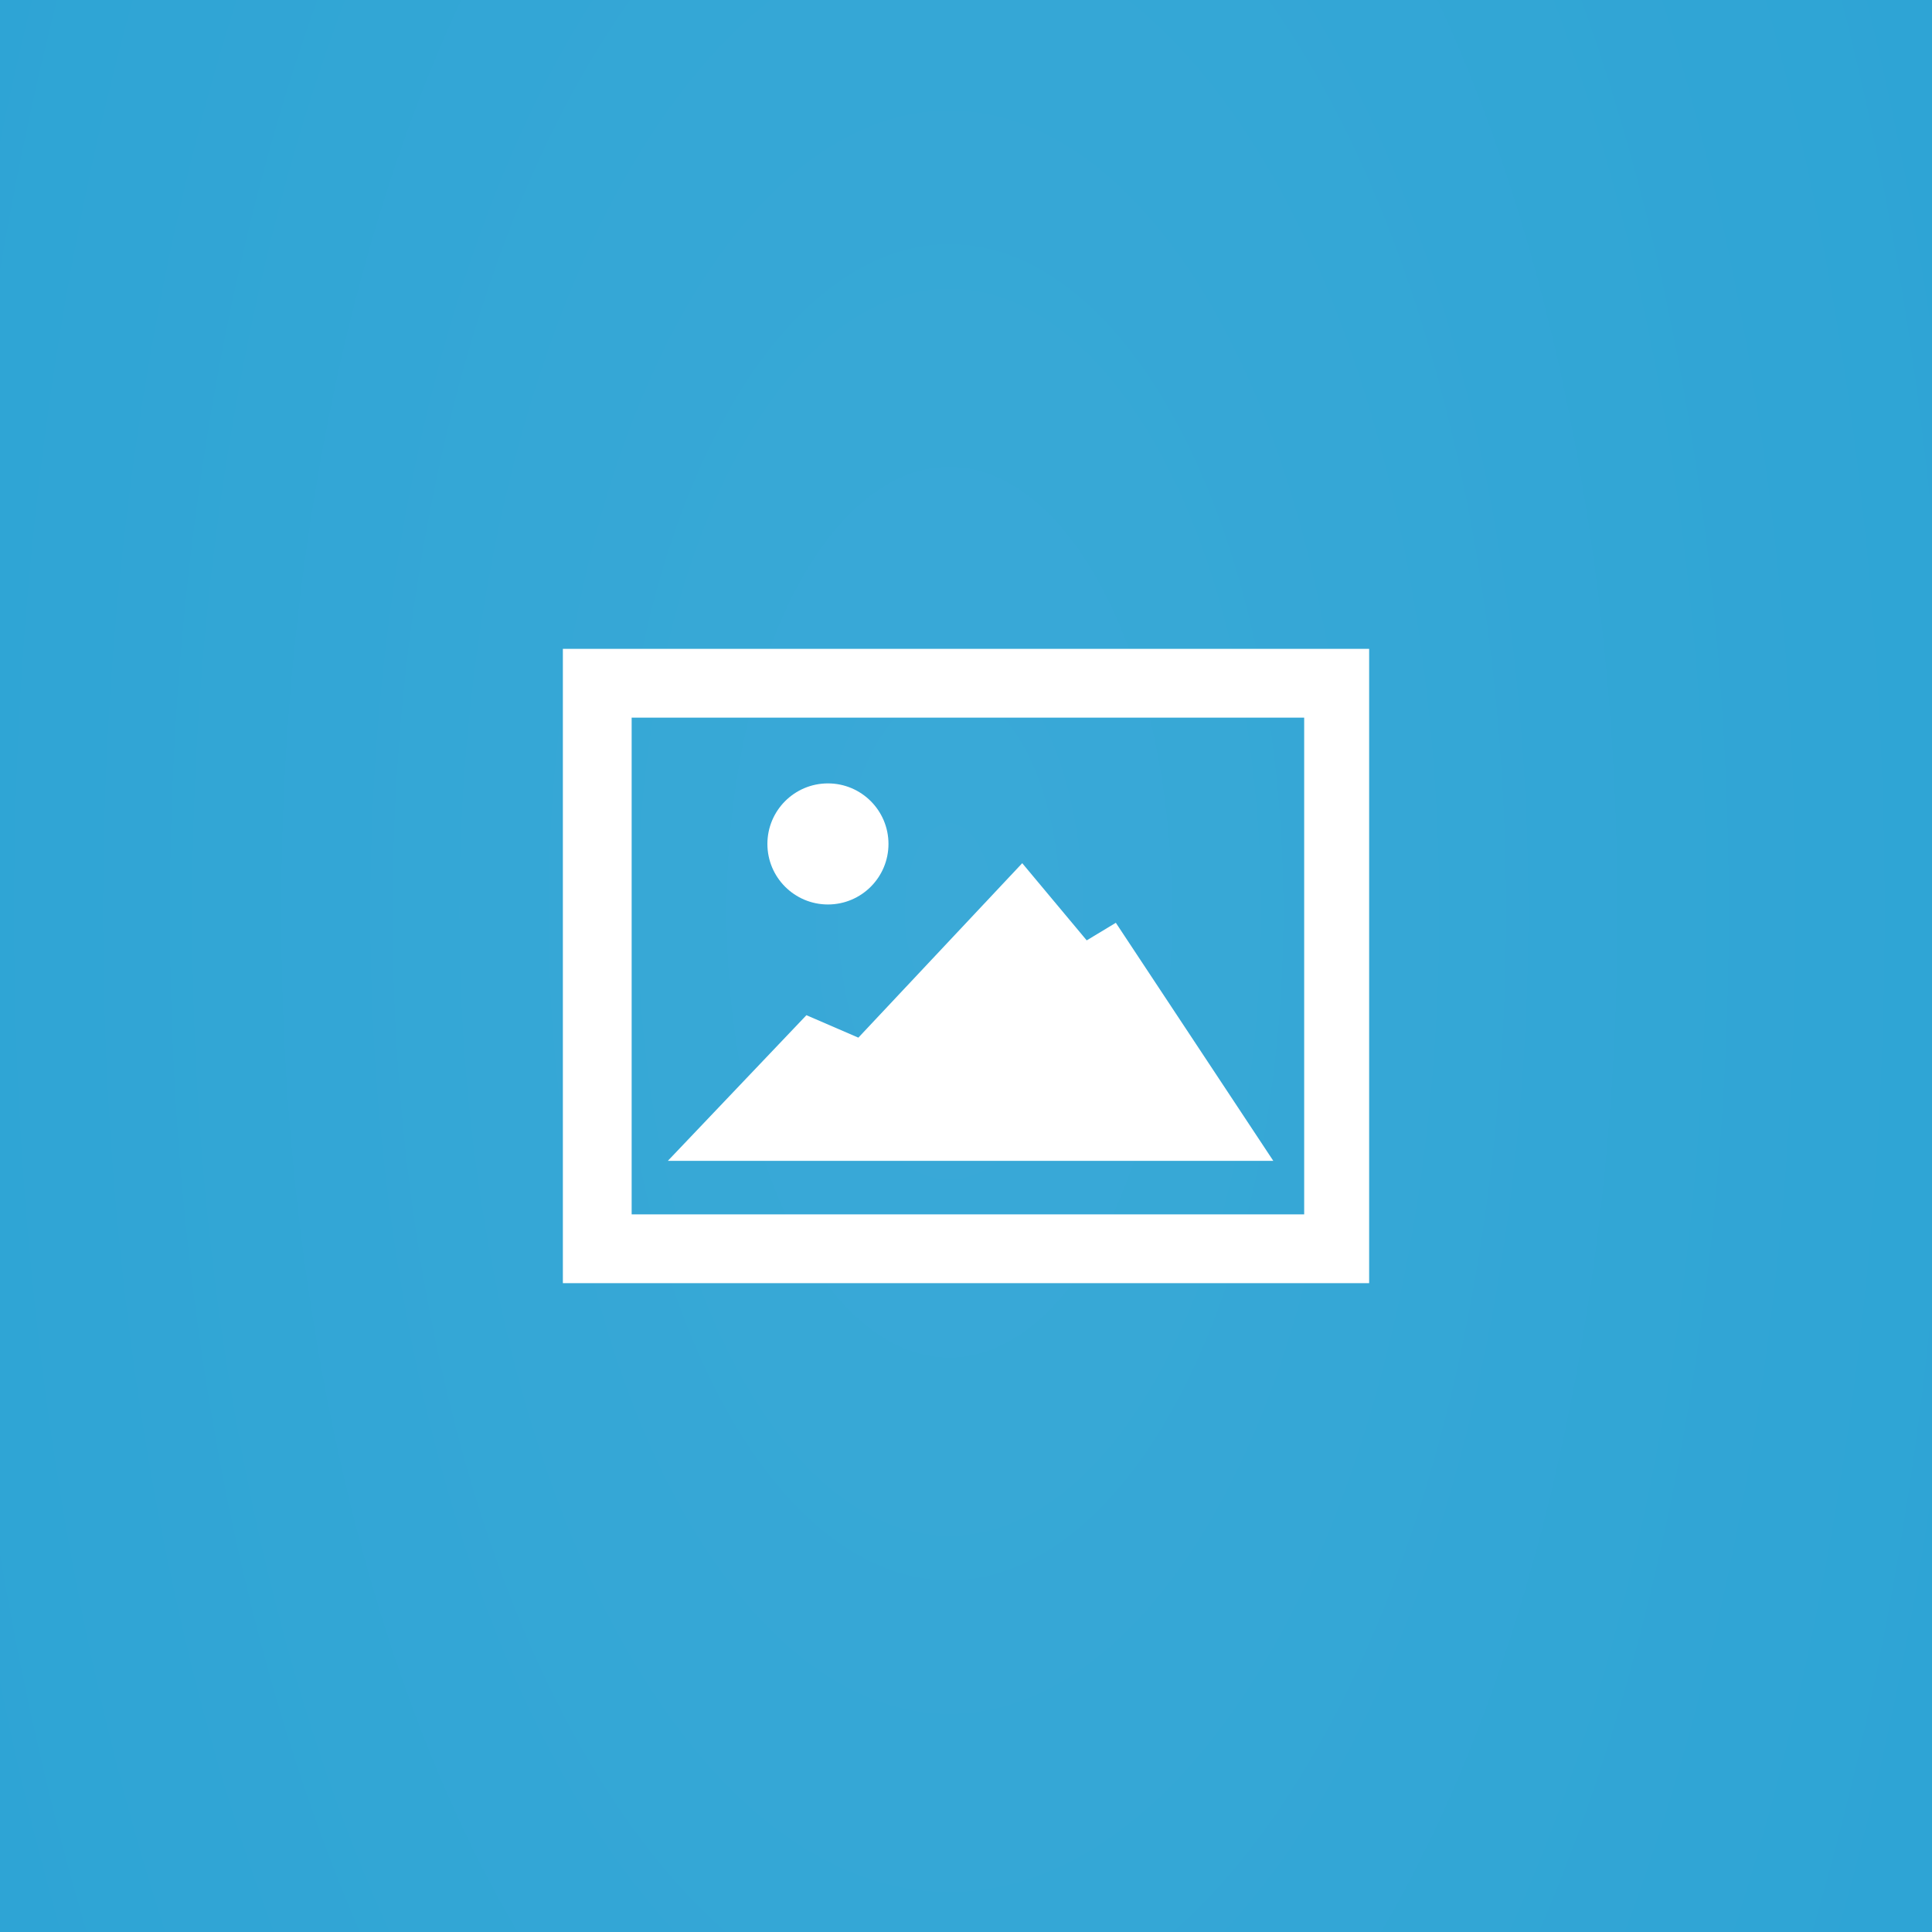 <svg xmlns="http://www.w3.org/2000/svg" width="200" height="200" viewBox="0 0 200 200"><rect x="0" y="0" width="200" height="200" fill="#333333" stroke="none"/><radialGradient id="a" cx="196.547" cy="94.434" r="276.63" gradientTransform="scale(.5 1)" gradientUnits="userSpaceOnUse"><stop offset="0" stop-color="#3aa9d7"/><stop offset="1" stop-color="#2ba3d4"/></radialGradient><path fill="url(#a)" d="M0 0h200v200H0z"/><g fill="#FFF"><path d="M58.268 67.168v65.664h83.465V67.168H58.268zm76.74 58.543h-69.62V74.29h69.62v51.423z"/><path d="M69.132 120.173l14.348-15.08 5.377 2.324 16.963-18.06 6.676 7.99 3.015-1.82 16.302 24.646z"/><circle cx="85.708" cy="87.364" r="6.267"/></g></svg>
